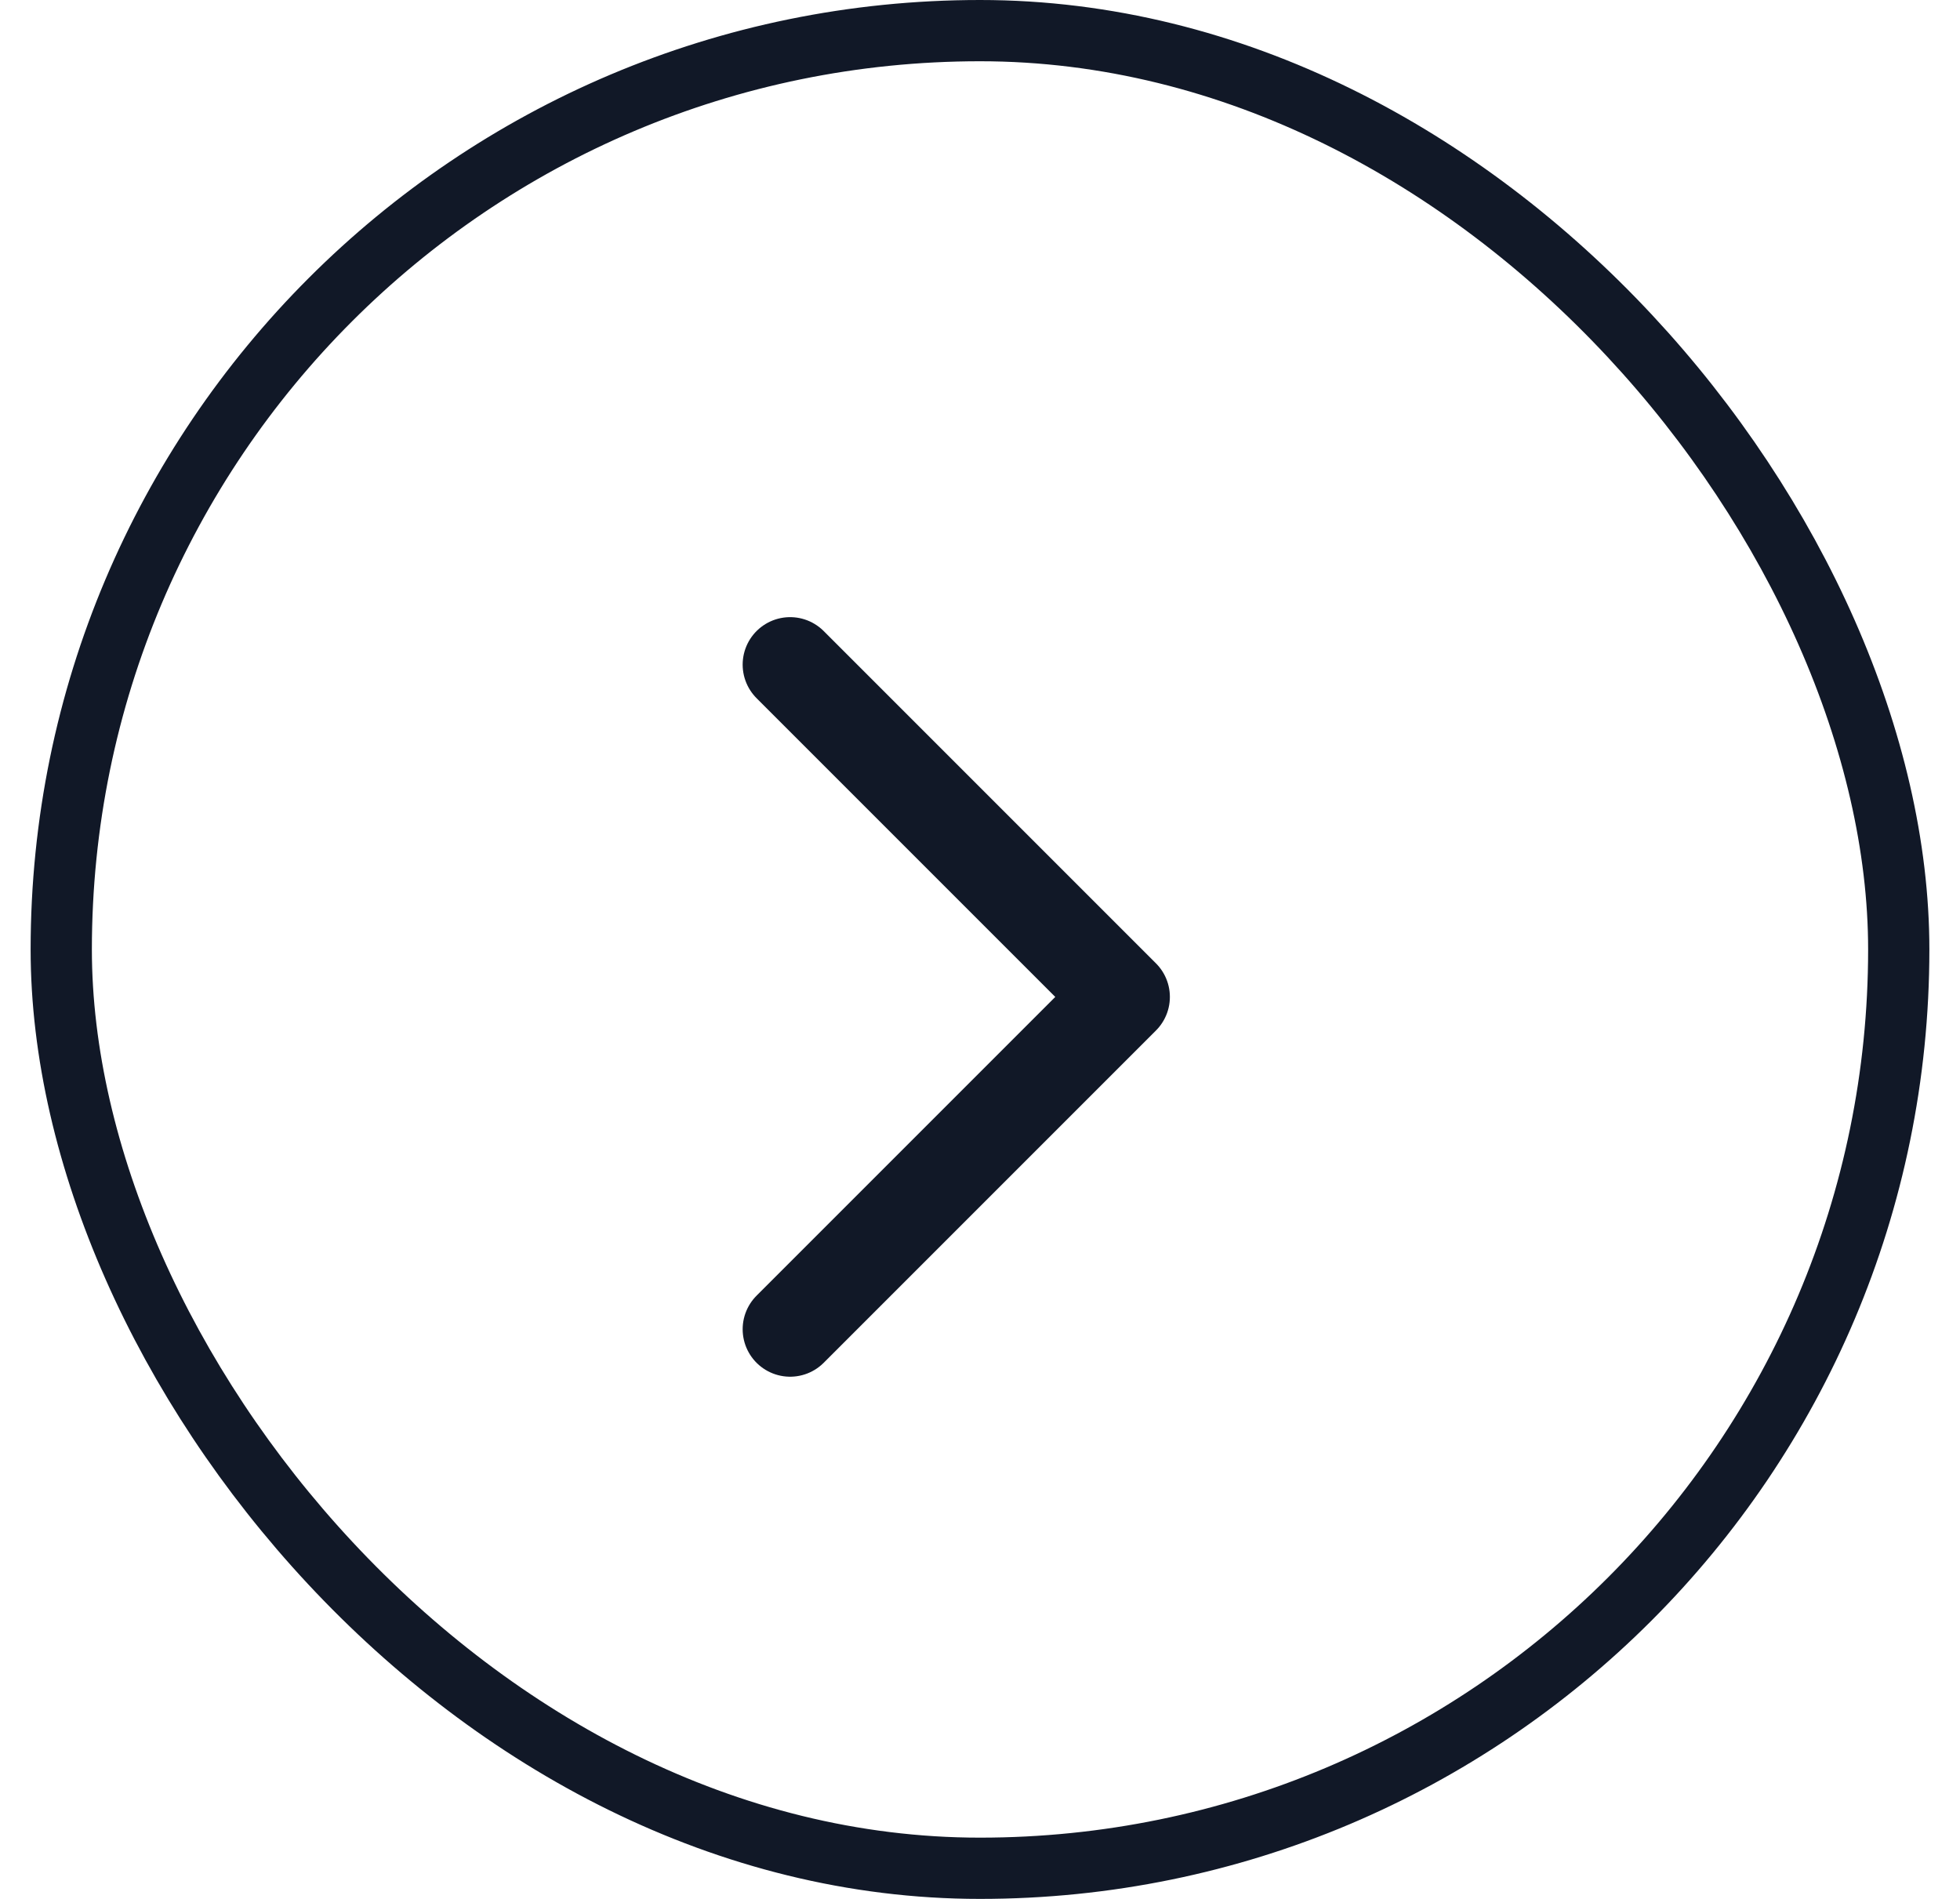<svg width="32" height="31" viewBox="0 0 32 31" fill="none" xmlns="http://www.w3.org/2000/svg">
<path d="M12.9 10.85L18.325 16.275L12.9 21.7" stroke="#111827" stroke-width="1.55" stroke-linecap="round" stroke-linejoin="round"/>
<rect x="1" y="0.5" width="30" height="30" rx="15" stroke="#111827"/>
</svg>
